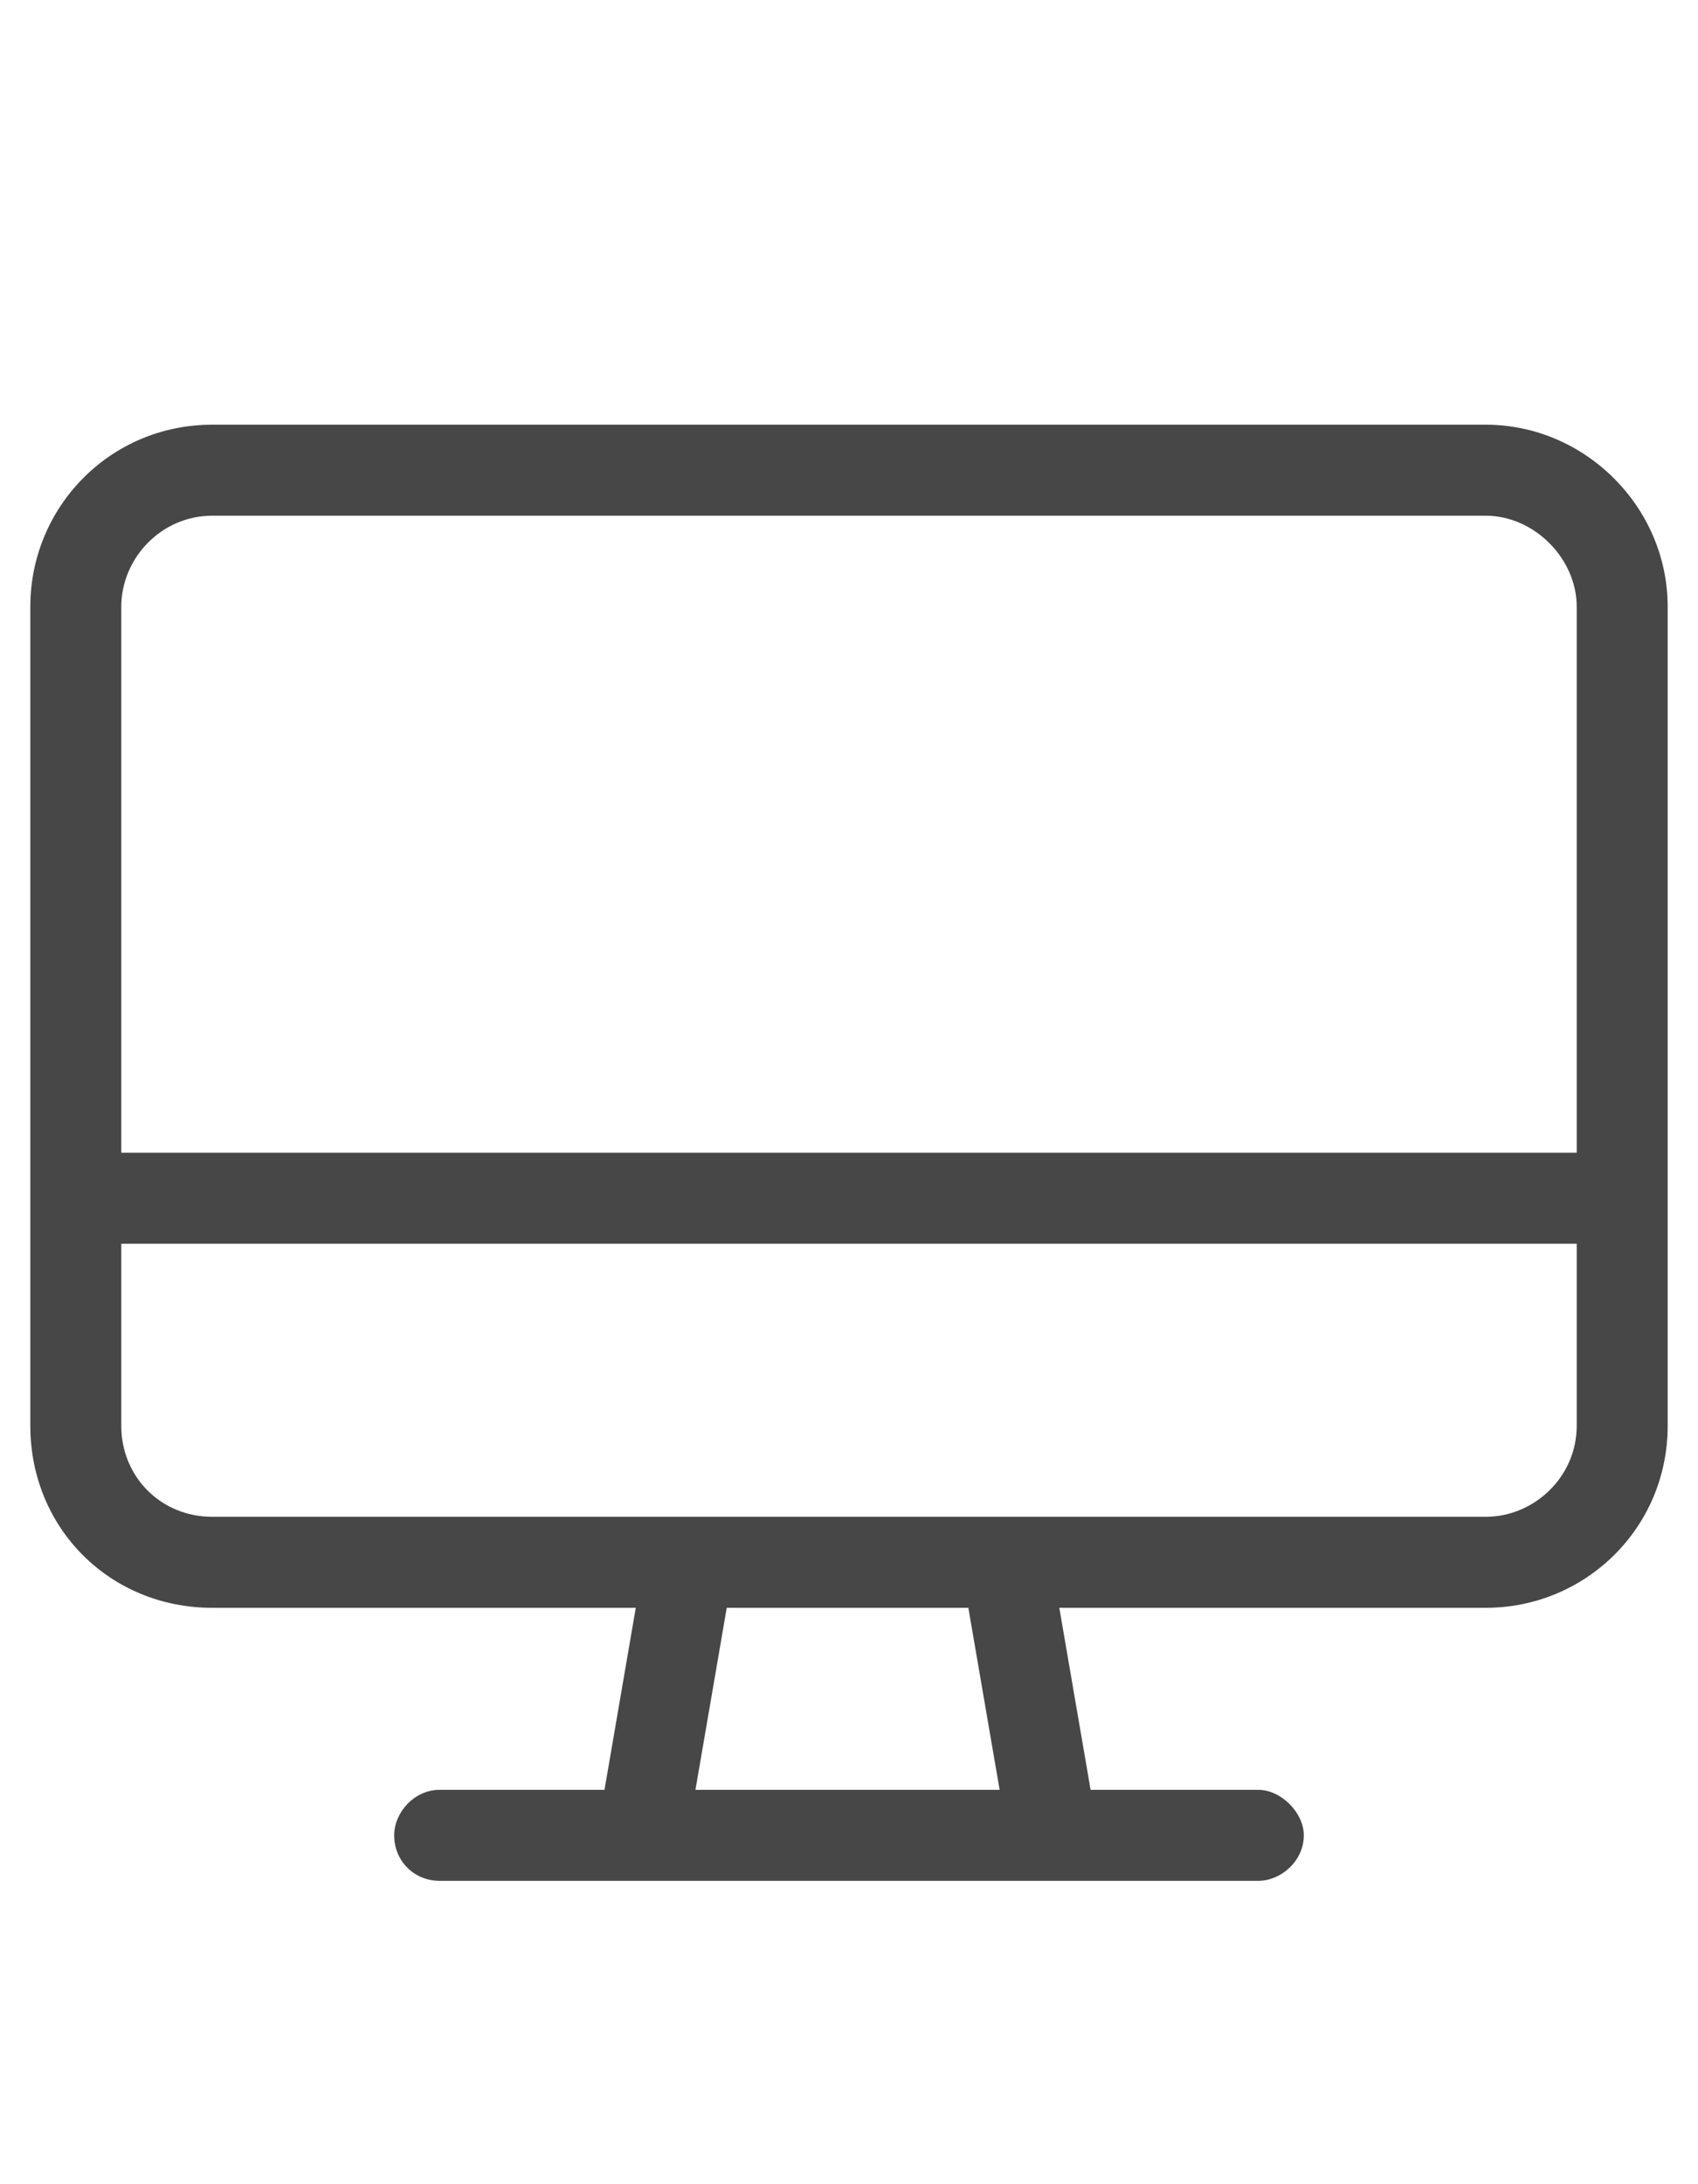 <svg width="14" height="18" viewBox="0 0 14 18" fill="none" xmlns="http://www.w3.org/2000/svg">
<g id="label-paired / caption / desktop-caption / regular" clip-path="url(#clip0_2981_648)">
<path id="icon" d="M12.25 4.25H1.75C1.328 4.25 1 4.602 1 5V9.5H13V5C13 4.602 12.648 4.25 12.25 4.25ZM13.75 9.5V10.25V11.75C13.75 12.594 13.07 13.25 12.25 13.25H8.734L8.992 14.75H10.375C10.562 14.75 10.75 14.938 10.75 15.125C10.75 15.336 10.562 15.5 10.375 15.5H8.688H5.312H3.625C3.414 15.5 3.25 15.336 3.25 15.125C3.25 14.938 3.414 14.75 3.625 14.75H4.984L5.242 13.25H1.75C0.906 13.25 0.25 12.594 0.25 11.75V10.25V9.5V5C0.25 4.18 0.906 3.5 1.75 3.5H12.25C13.07 3.5 13.75 4.18 13.75 5V9.5ZM1 10.25V11.75C1 12.172 1.328 12.5 1.75 12.5H5.664H5.688H8.289H8.312H12.25C12.648 12.5 13 12.172 13 11.75V10.25H1ZM5.734 14.75H8.242L7.984 13.25H5.992L5.734 14.75Z" fill="black" fill-opacity="0.72"/>
</g>
<defs>
<clipPath id="clip0_2981_648">
<rect width="14" height="18" fill="white"/>
</clipPath>
</defs>
</svg>
